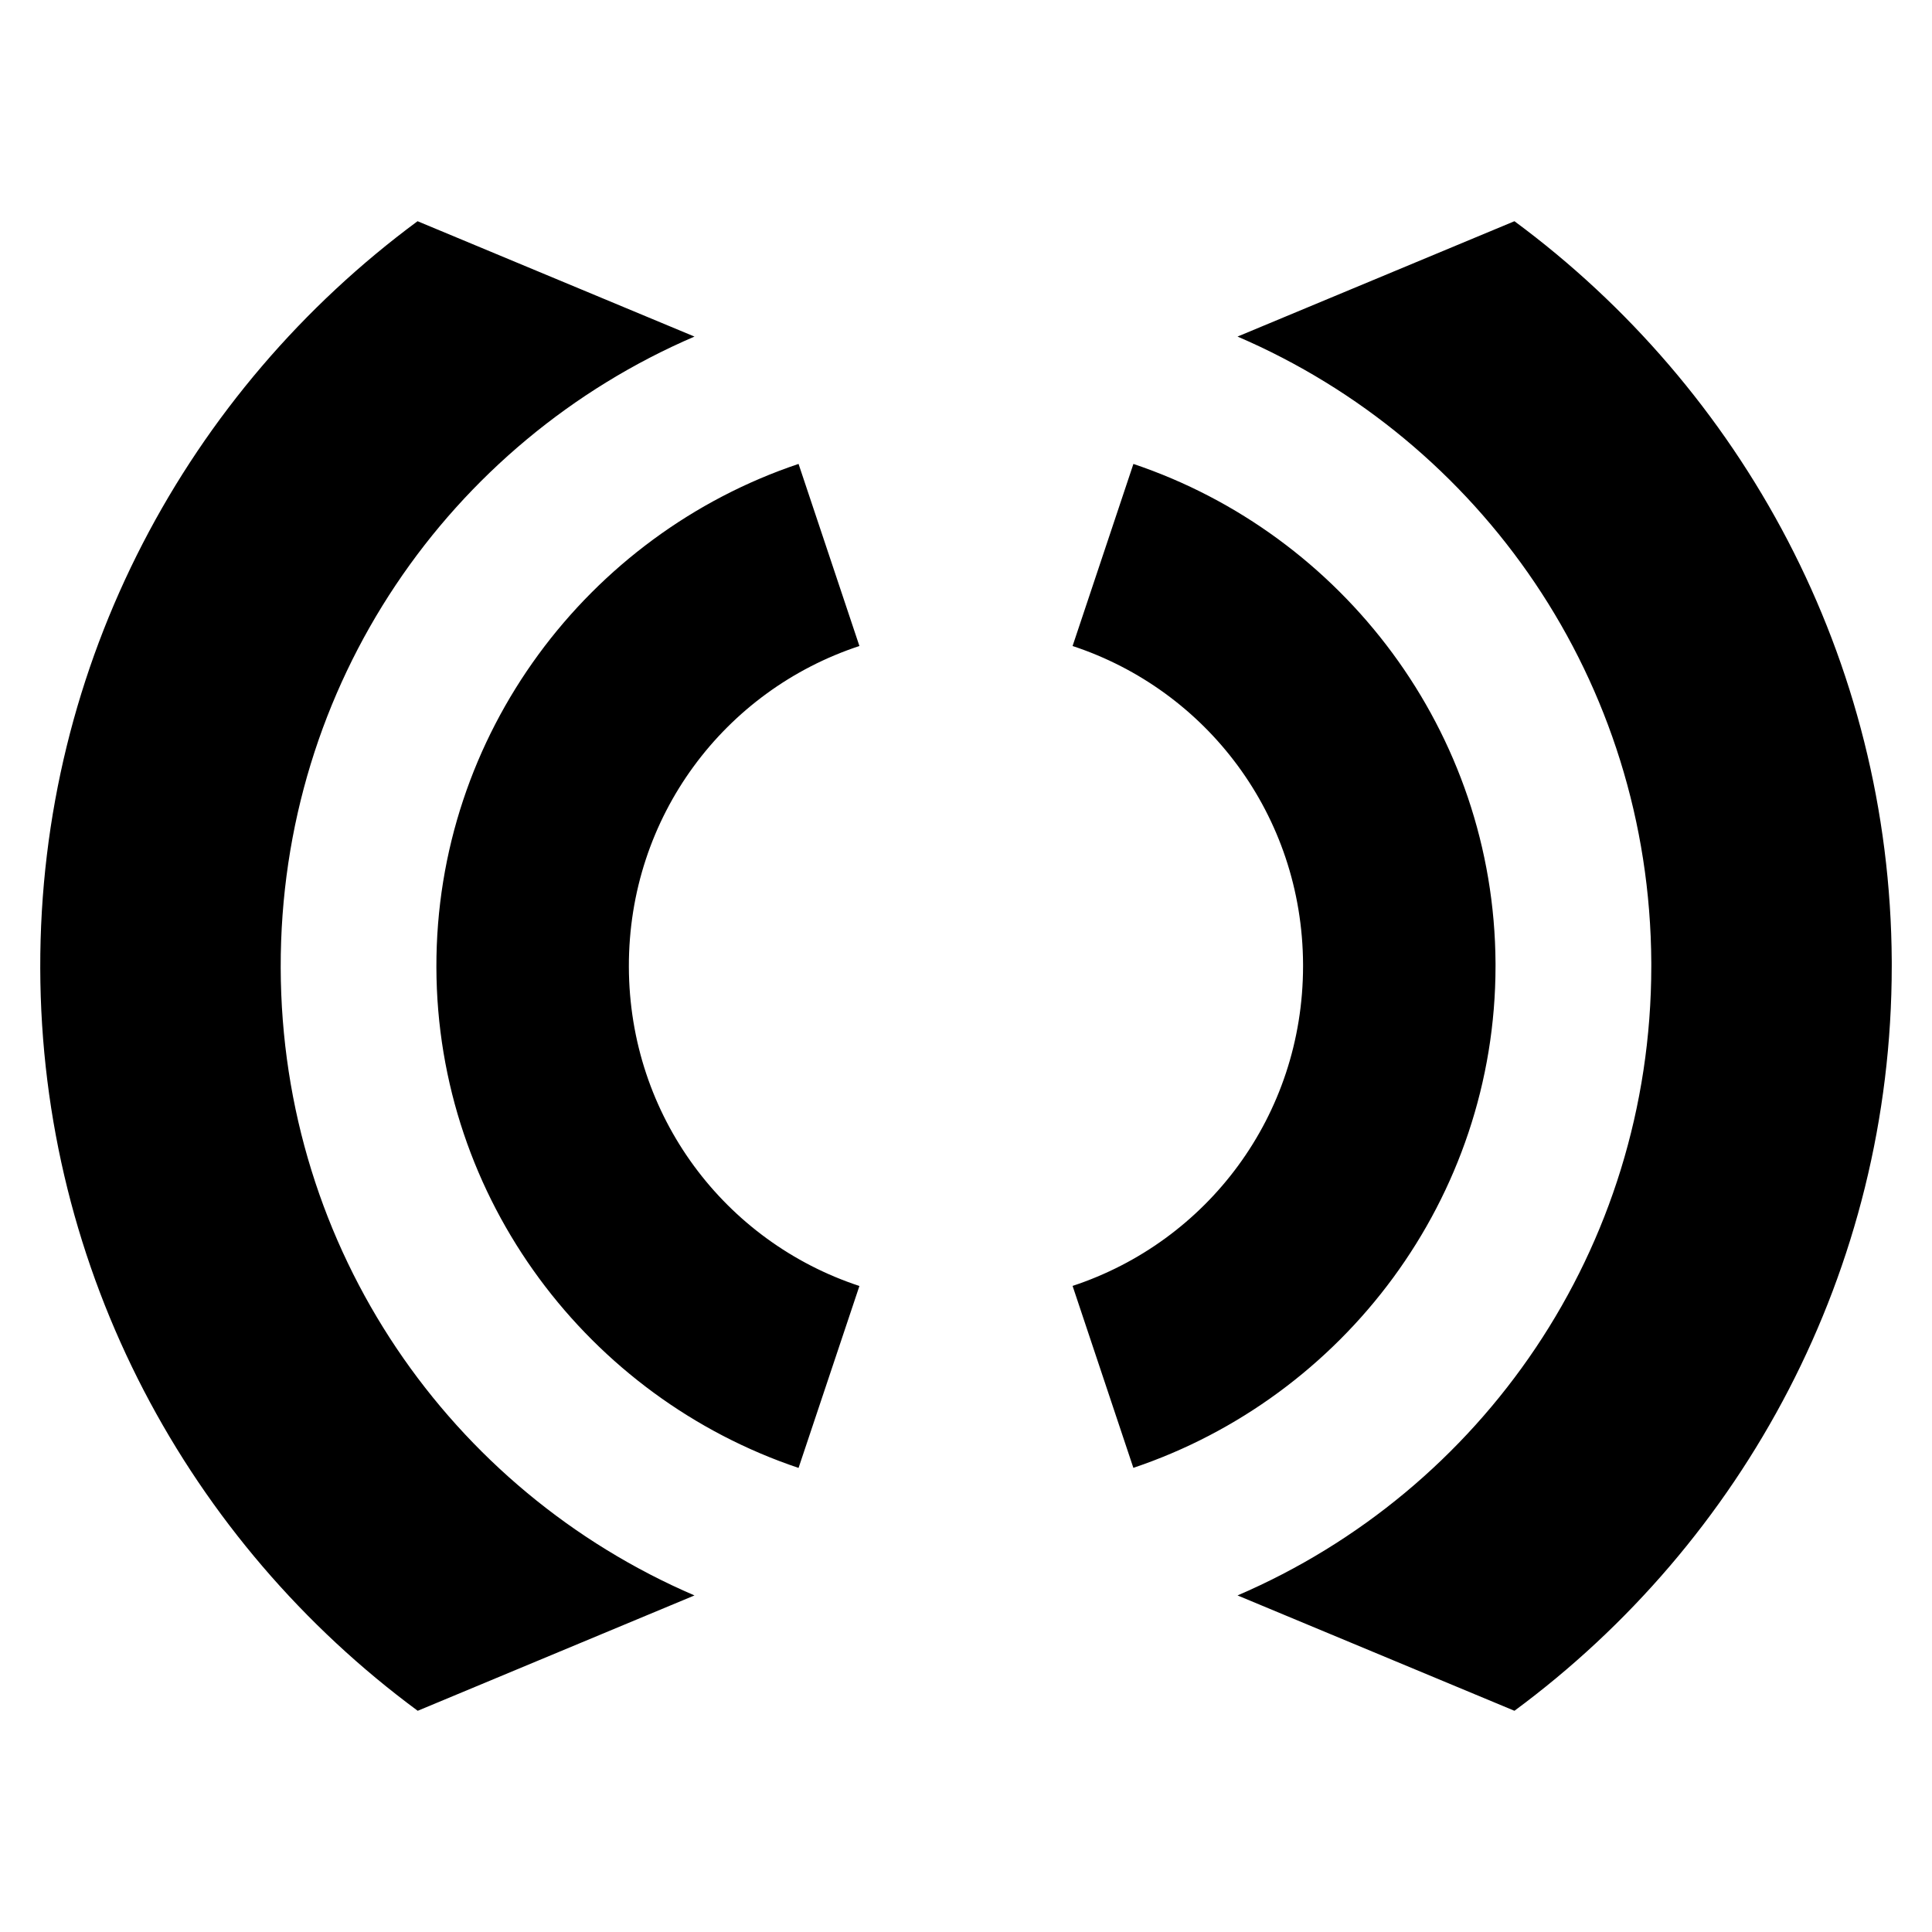<?xml version="1.0" encoding="UTF-8" standalone="no"?>
<svg
   viewBox="0 0 24 24"
   version="1.1"
   id="svg1"
   sodipodi:docname="damage-thunder.svg"
   inkscape:version="1.3.2 (091e20e, 2023-11-25, custom)"
   xmlns:inkscape="http://www.inkscape.org/namespaces/inkscape"
   xmlns:sodipodi="http://sodipodi.sourceforge.net/DTD/sodipodi-0.dtd"
   xmlns="http://www.w3.org/2000/svg"
   xmlns:svg="http://www.w3.org/2000/svg">
  <defs
     id="defs1">
    <inkscape:path-effect
       effect="fillet_chamfer"
       id="path-effect15"
       is_visible="true"
       lpeversion="1"
       nodesatellites_param="F,0,0,1,0,0,0,1 @ F,0,0,1,0,0,0,1 @ F,0,0,1,0,0,0,1 @ F,0,0,1,0,0,0,1 @ F,0,0,1,0,0,0,1 @ F,0,0,1,0,0,0,1"
       radius="0"
       unit="px"
       method="auto"
       mode="F"
       chamfer_steps="1"
       flexible="false"
       use_knot_distance="true"
       apply_no_radius="true"
       apply_with_radius="true"
       only_selected="false"
       hide_knots="false" />
  </defs>
  <sodipodi:namedview
     id="namedview1"
     pagecolor="#ffffff"
     bordercolor="#666666"
     borderopacity="1.0"
     inkscape:showpageshadow="2"
     inkscape:pageopacity="0.0"
     inkscape:pagecheckerboard="0"
     inkscape:deskcolor="#d1d1d1"
     inkscape:zoom="8.0448373"
     inkscape:cx="-7.147441"
     inkscape:cy="18.70765"
     inkscape:window-width="1360"
     inkscape:window-height="715"
     inkscape:window-x="-8"
     inkscape:window-y="-8"
     inkscape:window-maximized="1"
     inkscape:current-layer="svg1" />
  <path
     id="path2"
     style="stroke-width:1;stroke-linecap:round;-inkscape-stroke:none;paint-order:stroke markers fill"
     d="m 5.187,2.748 c -2.847,2.103 -4.696,5.483 -4.687,9.279 0.009,3.777 1.856,7.134 4.689,9.225 l 3.438,-1.433 C 5.604,18.521 3.495,15.53 3.487,12.02 3.479,8.495 5.591,5.485 8.627,4.181 Z m 13.626,0 -3.44,1.433 c 3.015,1.295 5.123,4.274 5.14,7.778 v 0.045 c -0.002,3.516 -2.112,6.515 -5.14,7.815 l 3.44,1.433 C 21.653,19.155 23.5,15.787 23.5,12 v -0.002 -0.002 -0.048 -0.004 C 23.482,8.178 21.637,4.834 18.813,2.748 Z M 9.92,5.763 c -2.613,0.877 -4.506,3.355 -4.499,6.253 0.007,2.887 1.897,5.345 4.499,6.219 L 10.676,15.975 C 9.009,15.426 7.817,13.869 7.812,12.009 7.808,10.142 9.002,8.576 10.676,8.025 Z m 4.159,0.002 -0.755,2.26 c 1.663,0.548 2.855,2.099 2.863,3.955 v 0.021 c -8.76e-4,1.863 -1.194,3.423 -2.863,3.973 l 0.755,2.26 c 2.607,-0.876 4.499,-3.343 4.499,-6.235 v -0.002 -0.027 -0.002 c -0.014,-2.881 -1.903,-5.333 -4.499,-6.205 z" />
</svg>
